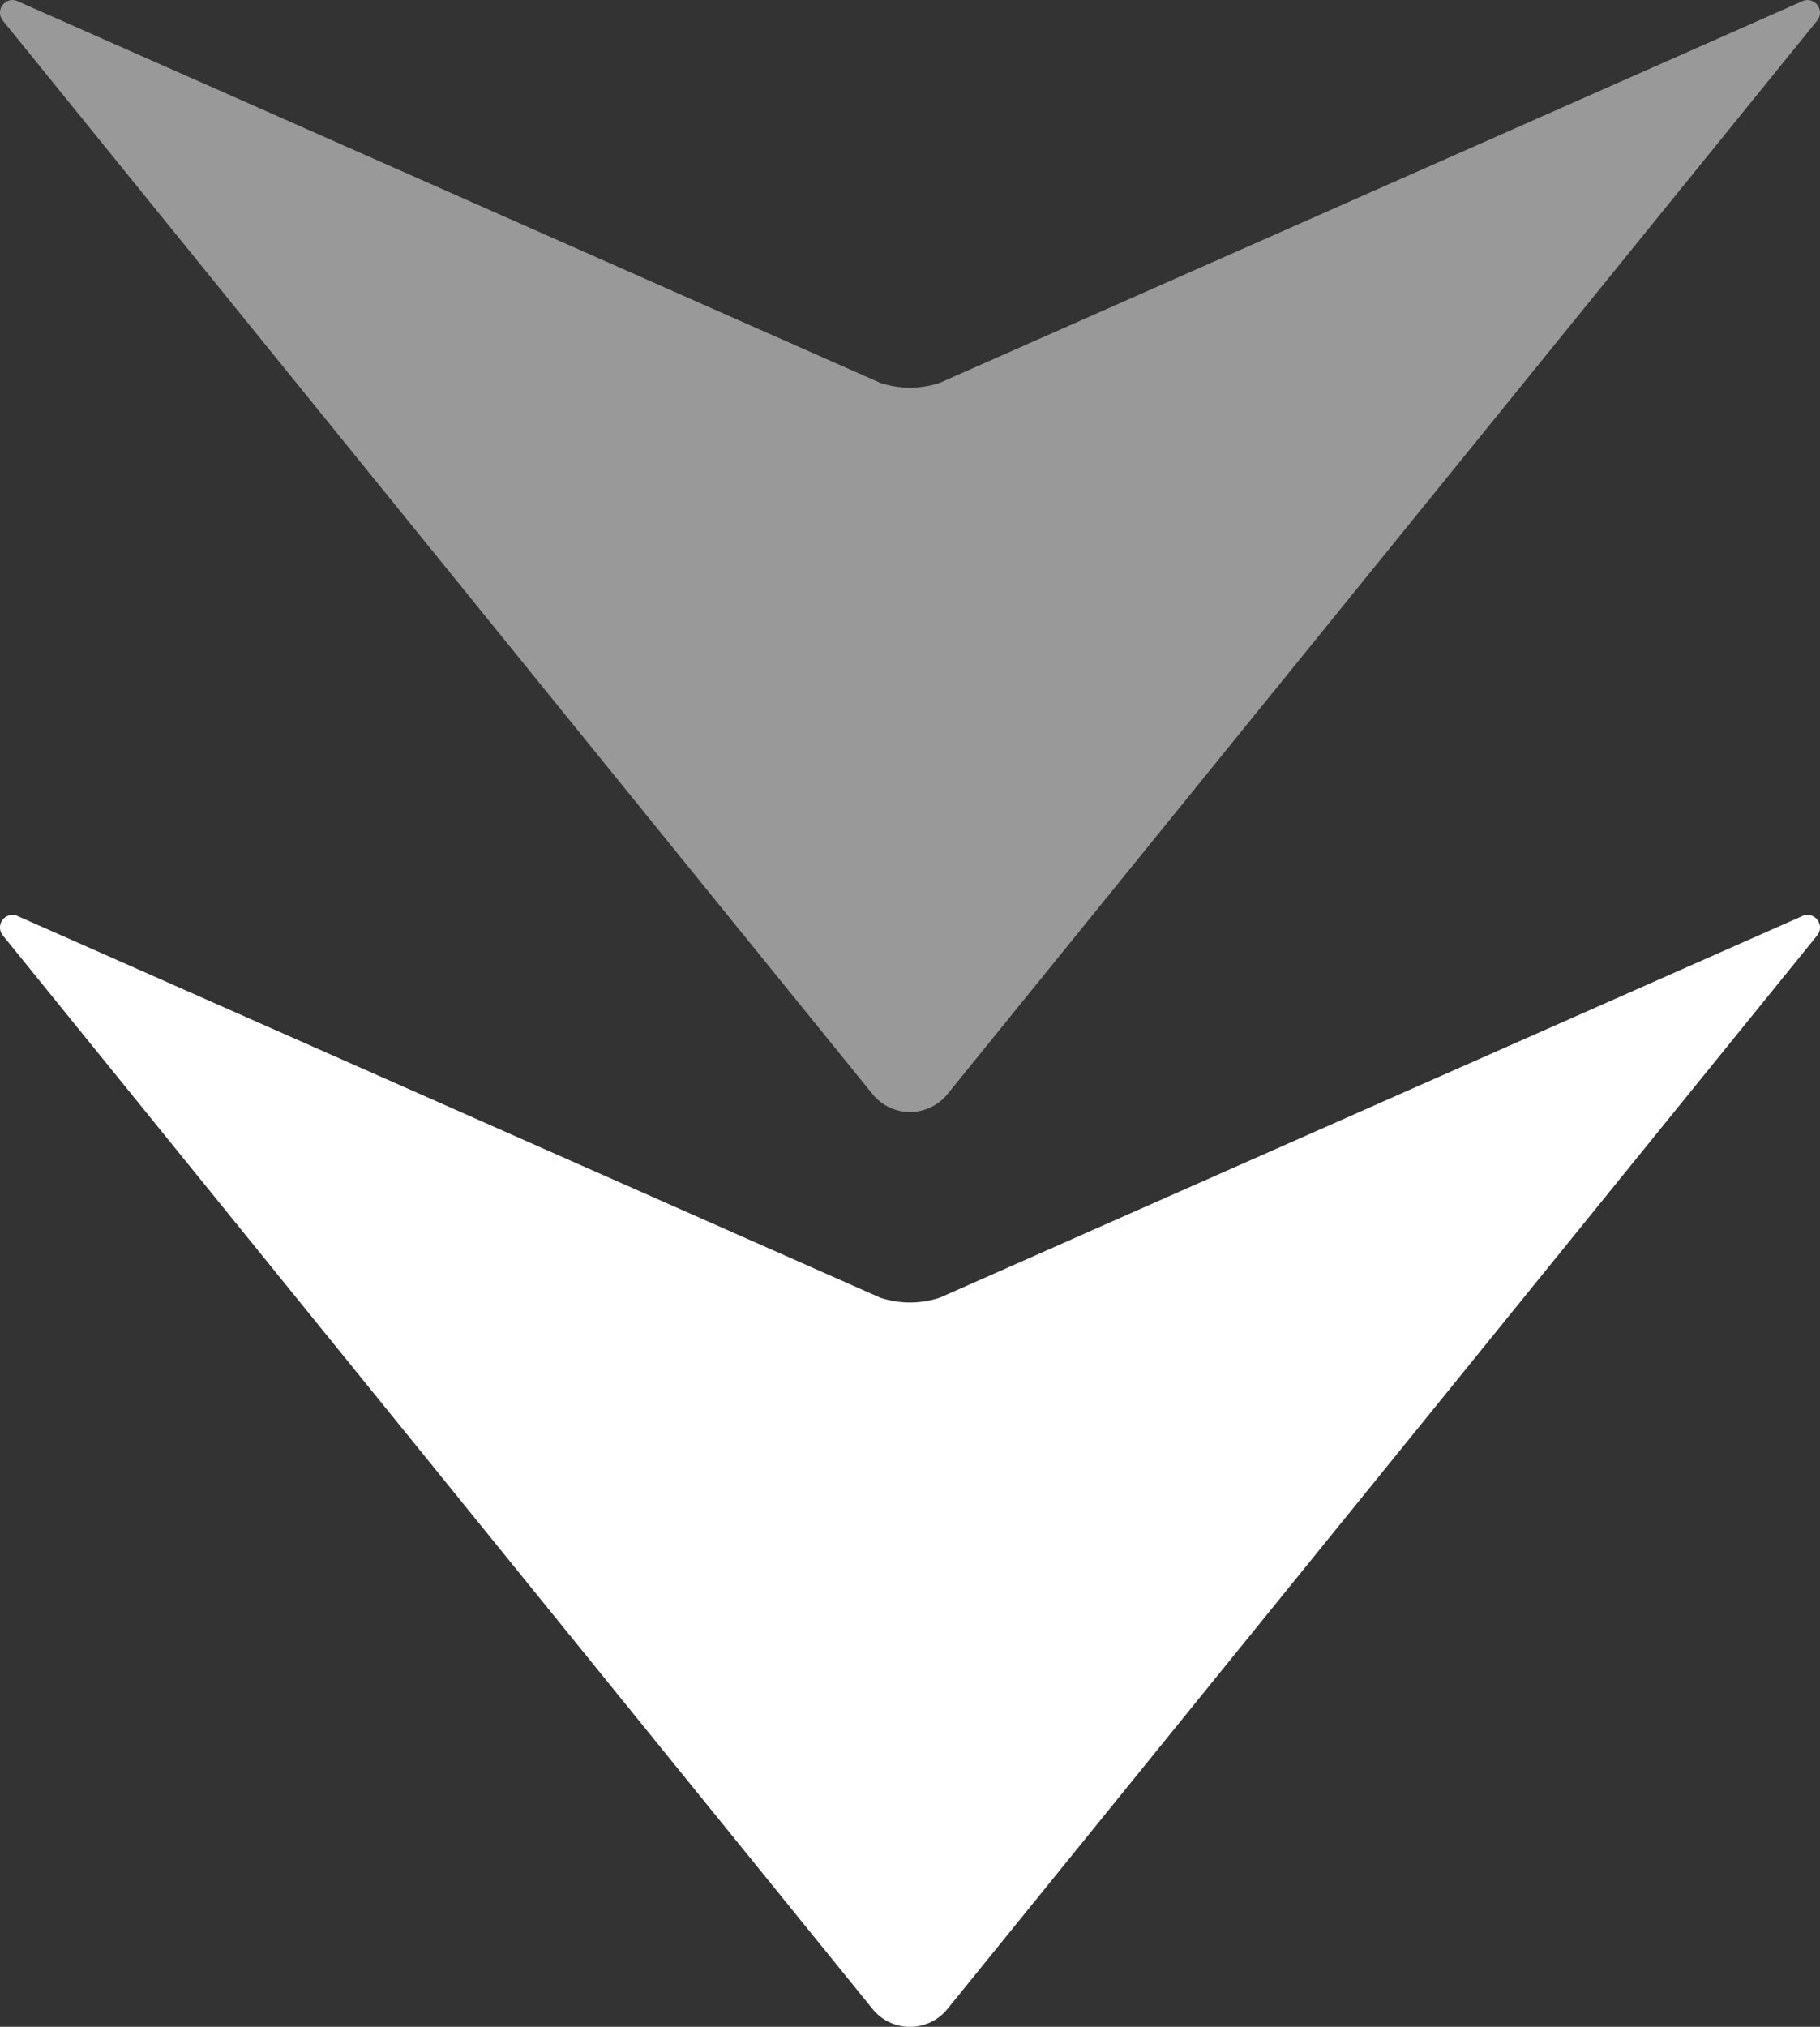 <svg xmlns="http://www.w3.org/2000/svg" viewBox="0 0 589.16 655.79"><rect x="0" y="0" width="589.16" height="655.79" fill="#333333" stroke="none"/><defs><style>.cls-1,.cls-2{fill:#fff;}.cls-2{opacity:0.5;}</style></defs><g id="Layer_2" data-name="Layer 2"><g id="Layer_1-2" data-name="Layer 1"><path class="cls-1" d="M588.23,302.68,306.72,650a15.6,15.6,0,0,1-24.28,0L.93,302.68a4.07,4.07,0,0,1,4.4-6.46l279.6,123.65a30.66,30.66,0,0,0,19.31,0l279.6-123.65A4.07,4.07,0,0,1,588.23,302.68Z"/><path class="cls-2" d="M588.23,6.68,306.72,354a15.6,15.6,0,0,1-24.28,0L.93,6.68A4.07,4.07,0,0,1,5.33.22l279.6,123.65a30.66,30.66,0,0,0,19.31,0L583.84.22A4.07,4.07,0,0,1,588.23,6.68Z"/></g></g></svg>